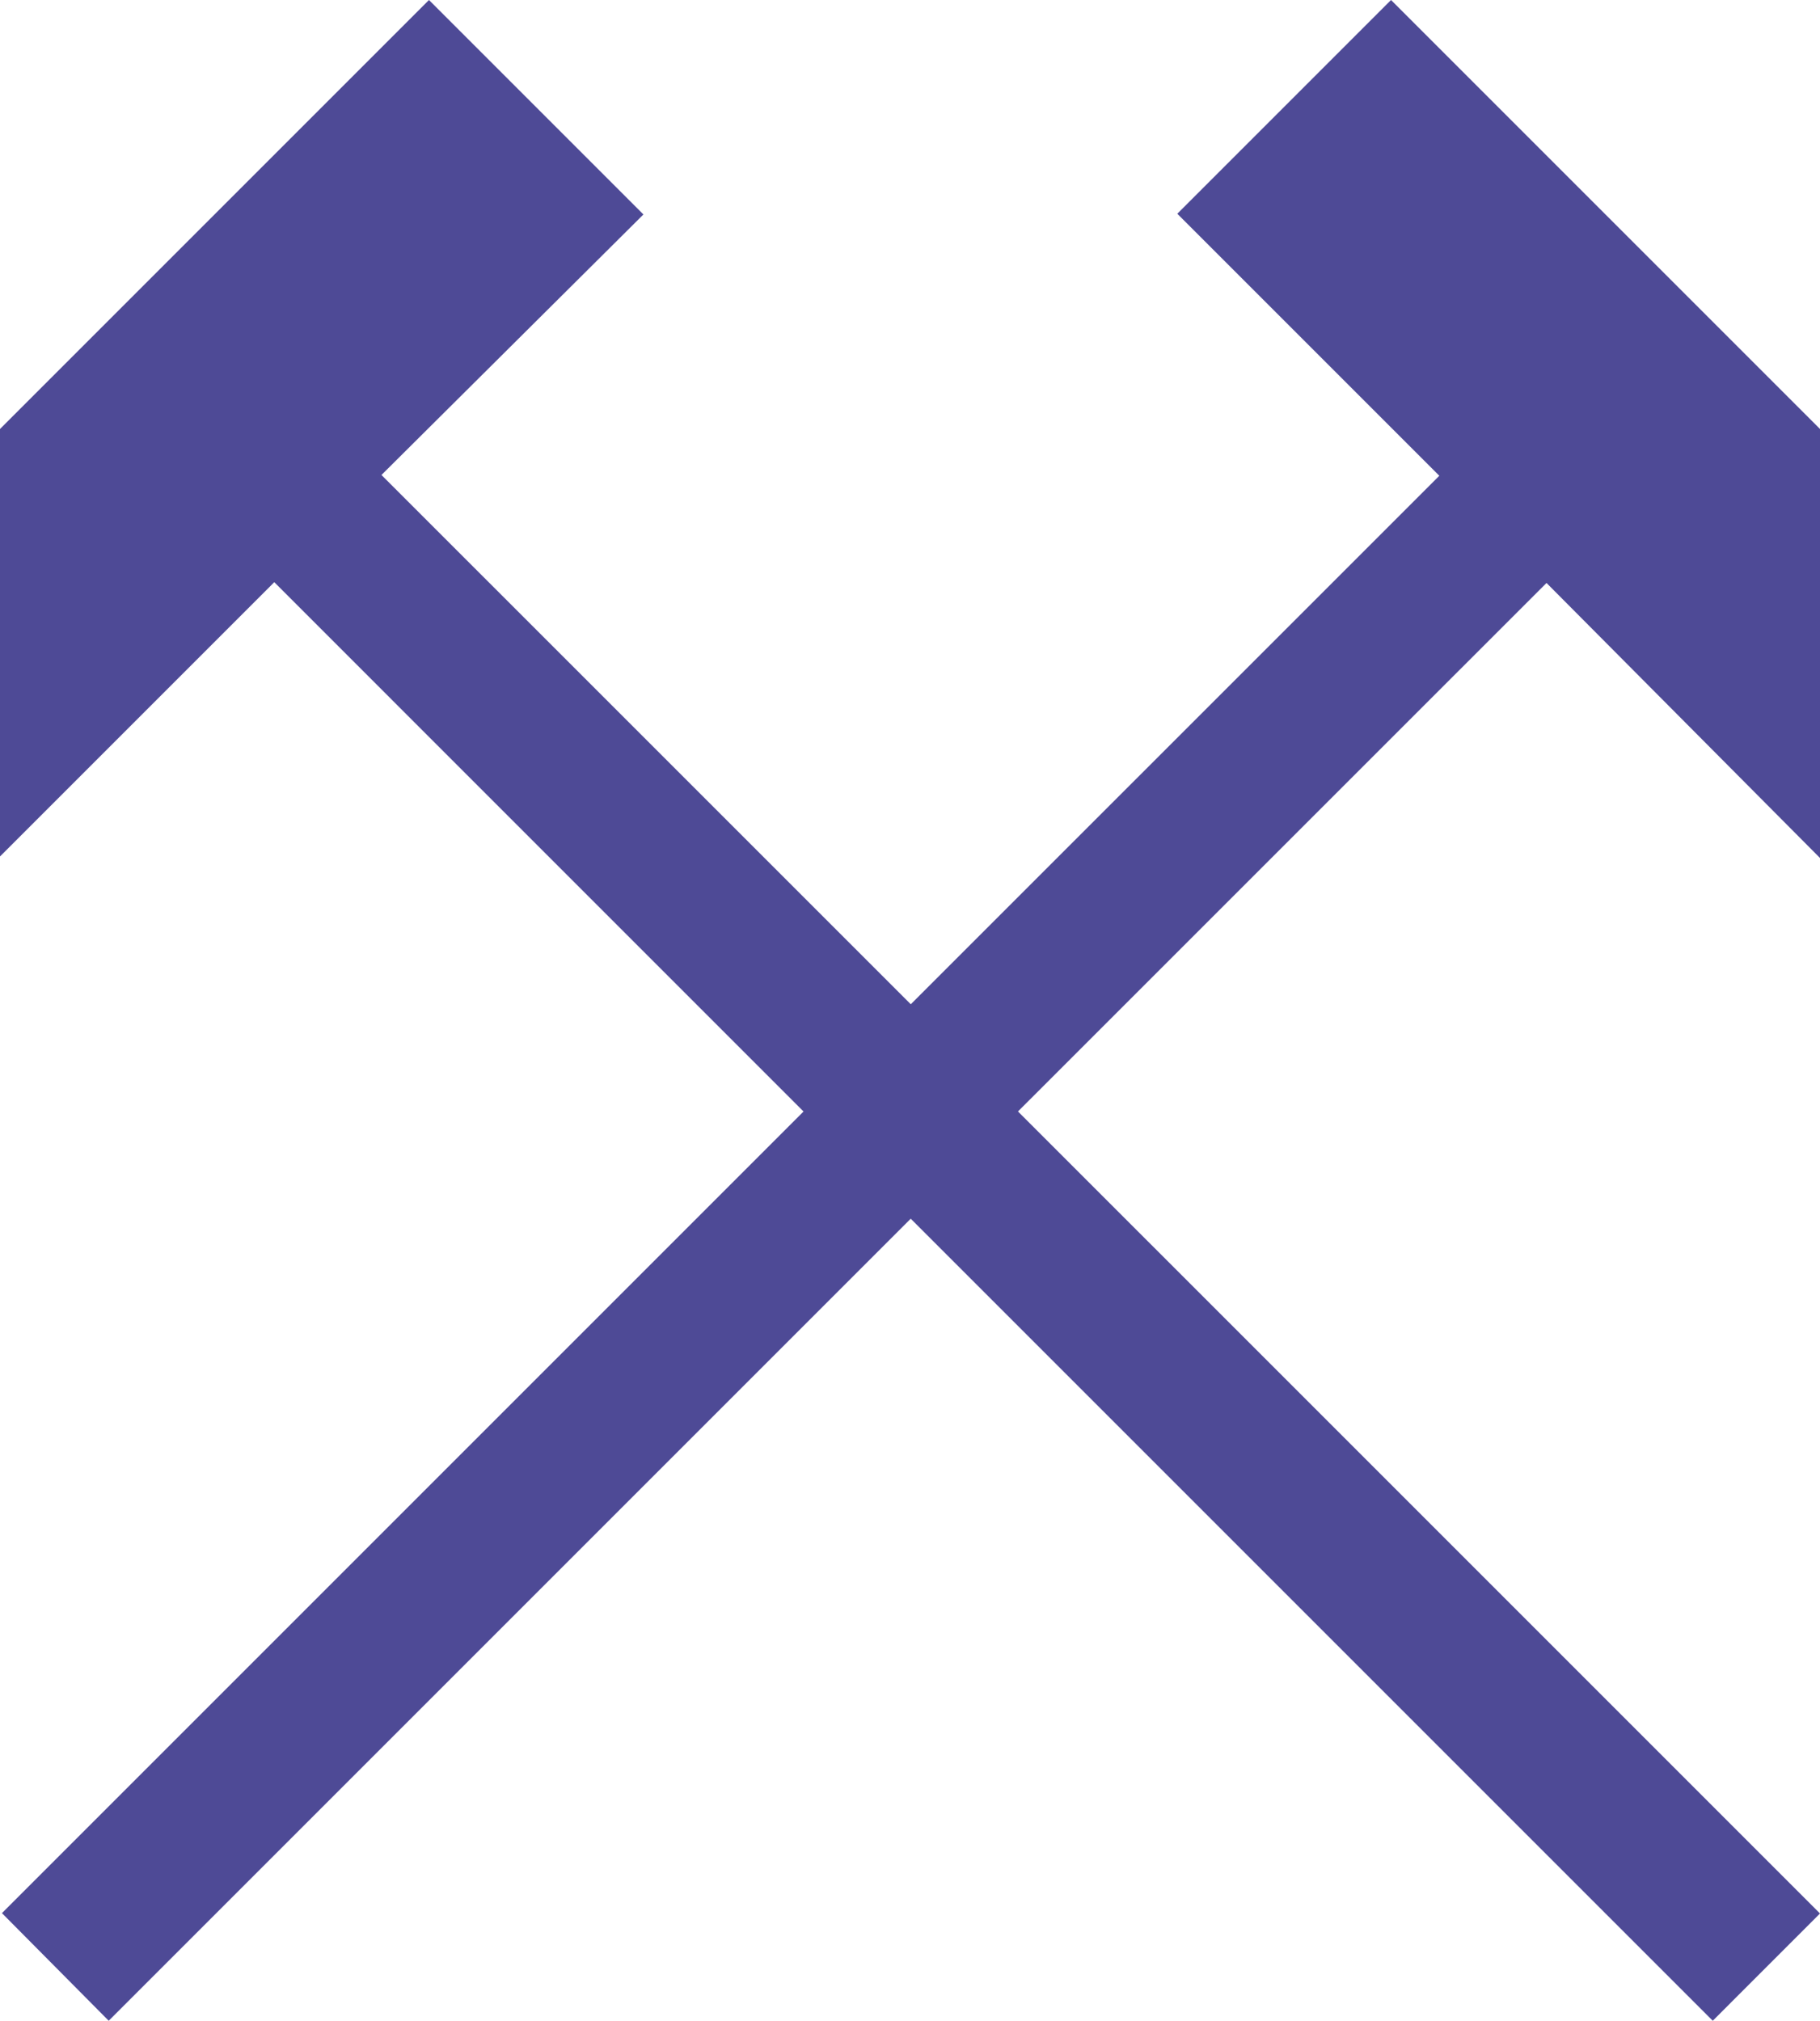 ﻿<?xml version="1.0" encoding="UTF-8"?>
<svg viewBox="-15.013 -18.321 30 33.308" xmlns="http://www.w3.org/2000/svg" xmlns:xlink="http://www.w3.org/1999/xlink" xmlns:gmsvgsym="http://www.intergraph.com/GeoMedia/svgsym">
  <!-- Creator: SVG Document for Symbols-->
  <path id="LineString2d_1146" style=" stroke-width: 0;stroke: #4E4A96; fill: none; " d="M -13.221 14.987 L -14.981 13.213 L -1.768 -3.3499994508923E-05 L -10.492 -8.725 L -15.013 -4.204 L -15.013 -11.25 L -7.942 -18.321 L -4.407 -14.786 L -8.725 -10.492 L 0 -1.768 L 8.712 -10.479 L 4.393 -14.798 L 7.916 -18.321 L 14.987 -11.25 L 14.987 -4.179 L 10.479 -8.712 L 1.767 -0.001 L 14.987 13.219 L 13.219 14.987 L -0.001 1.767 L -13.221 14.987 " xmlns="http://www.w3.org/2000/svg" />
  <g id="ComplexString2d_1147" style=" fill-rule: evenodd; stroke-width: 0;stroke: #4E4A96; fill: #4E4A96; " xmlns="http://www.w3.org/2000/svg">
    <path d="M -13.221 14.987 L -14.981 13.213 L -1.768 -3.3499994508923E-05 L -10.492 -8.725 L -15.013 -4.204 L -15.013 -11.25 L -7.942 -18.321 L -4.407 -14.786 L -8.725 -10.492 L 0 -1.768 L 8.712 -10.479 L 4.393 -14.798 L 7.916 -18.321 L 14.987 -11.25 L 14.987 -4.179 L 10.479 -8.712 L 1.767 -0.001 L 14.987 13.219 L 13.219 14.987 L -0.001 1.767 L -13.221 14.987 " />
  </g>
</svg>